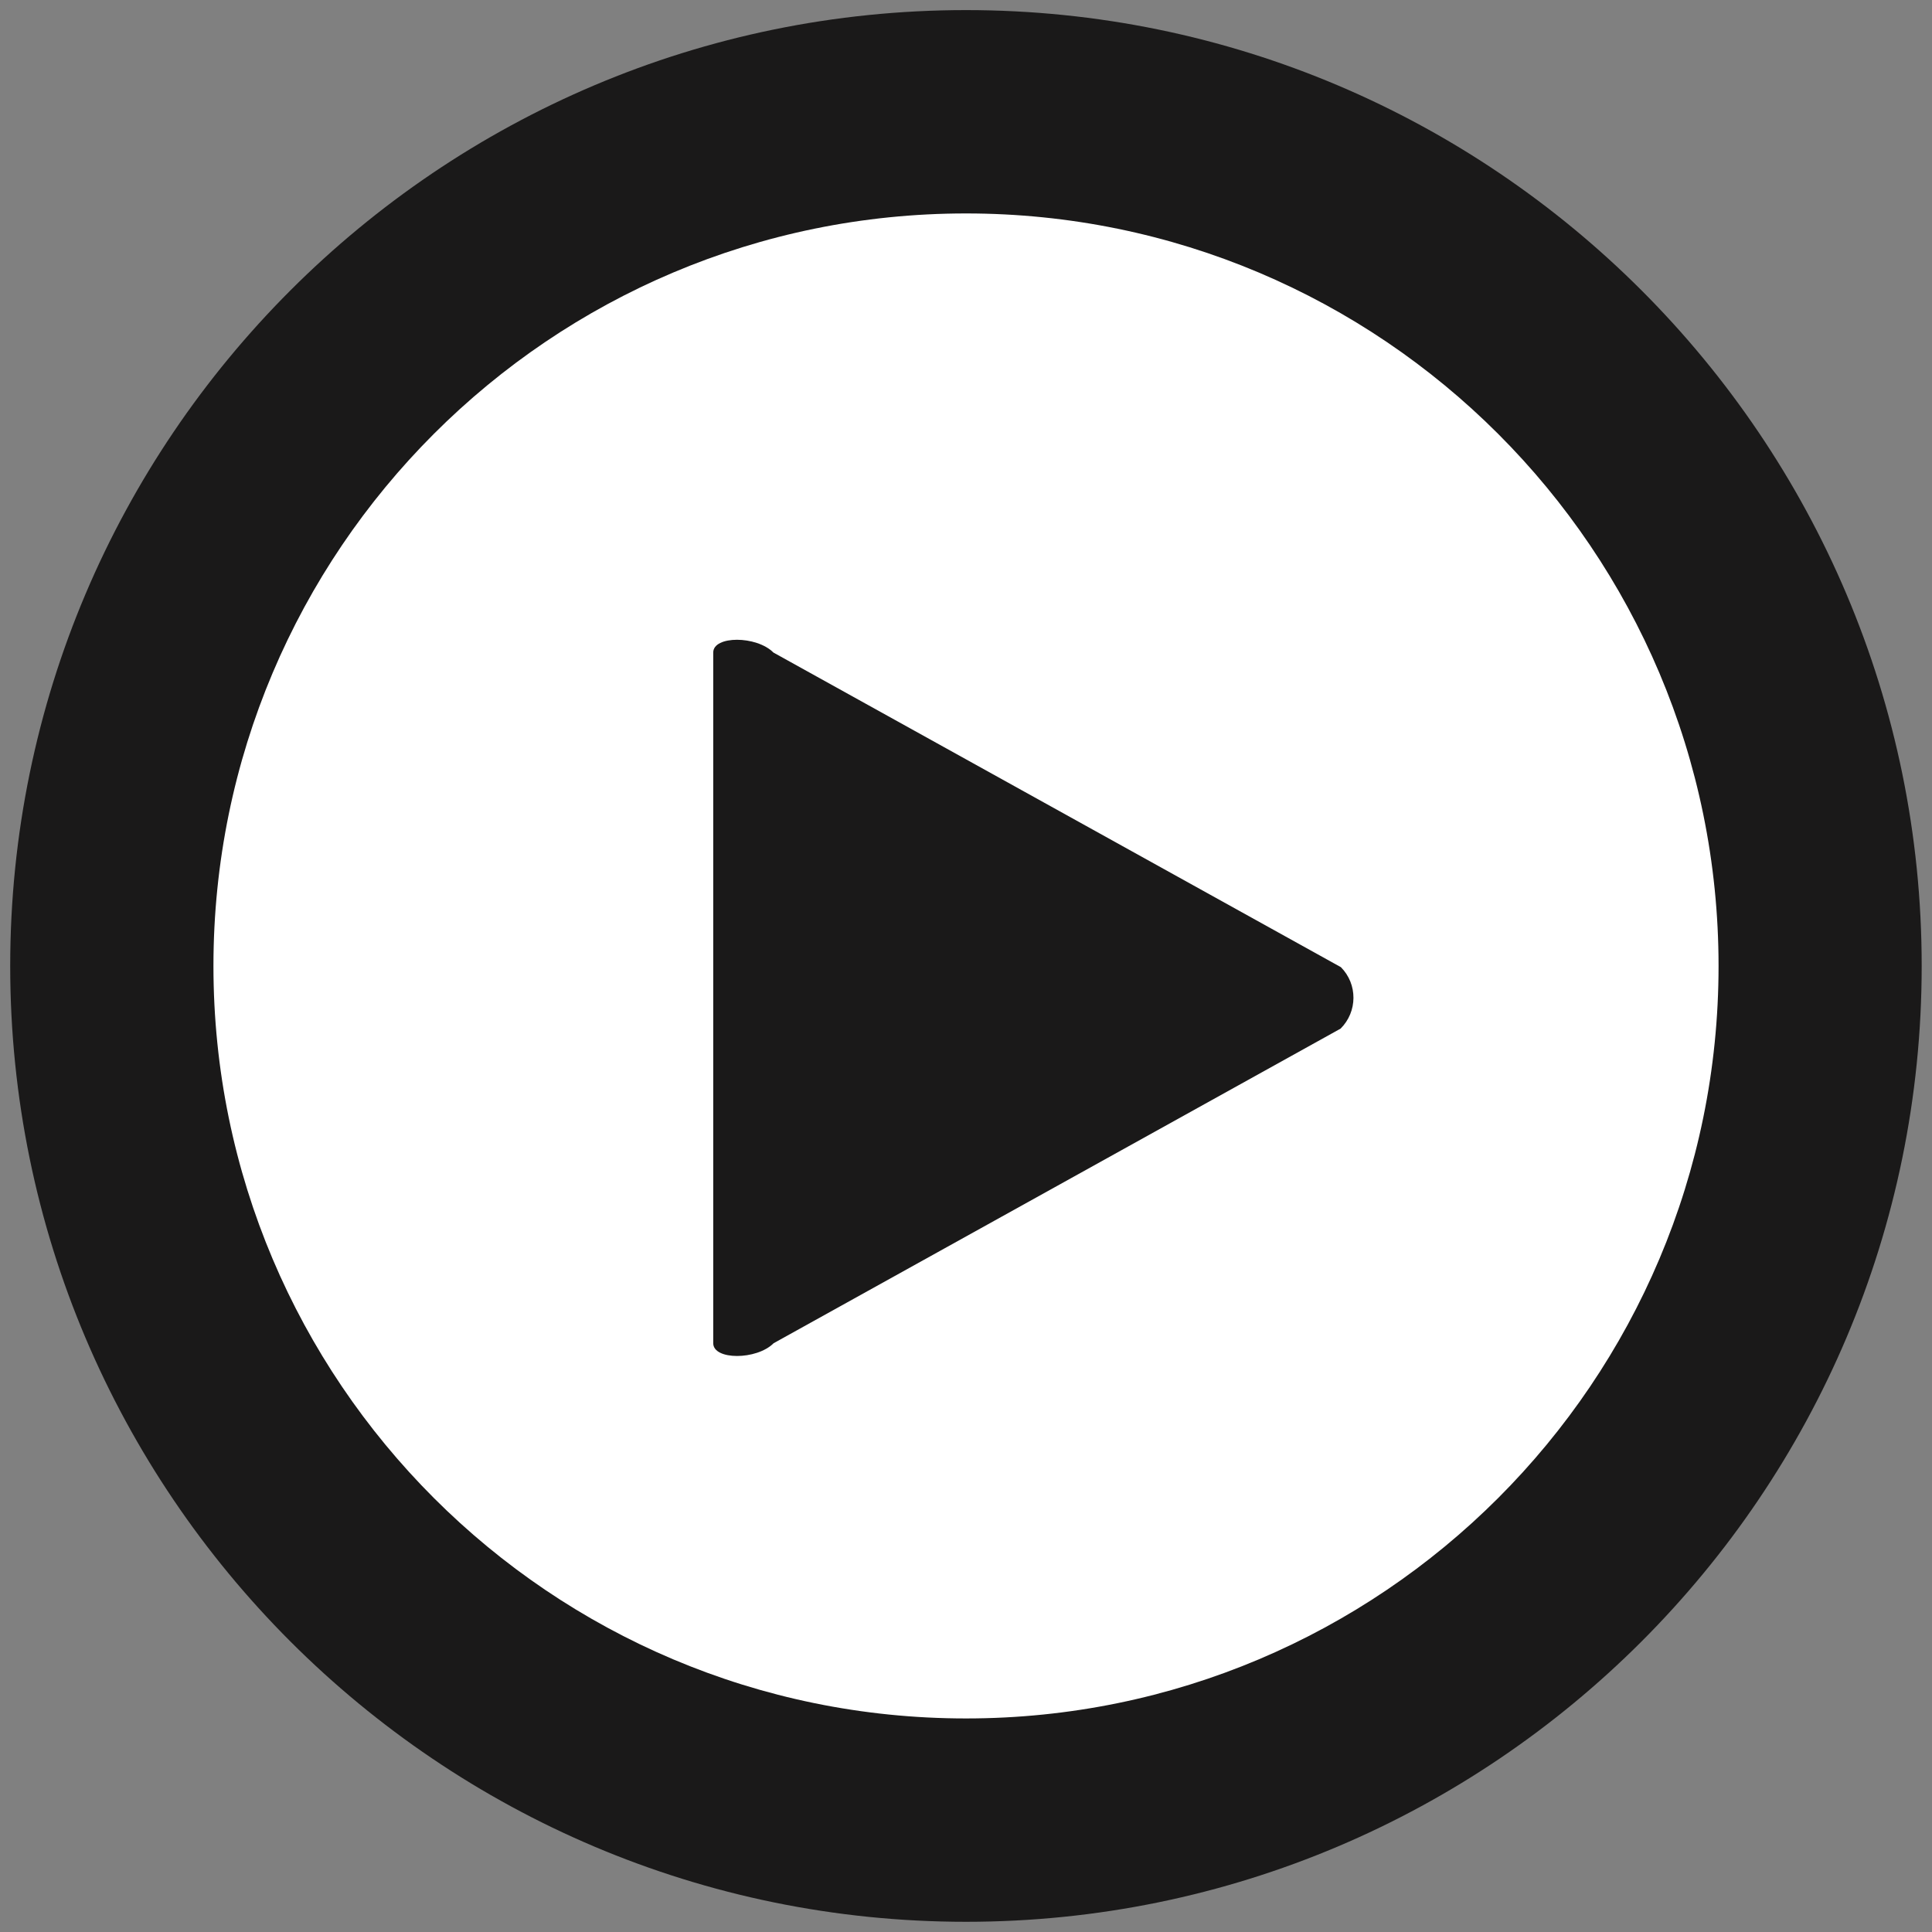 <?xml version="1.0" encoding="UTF-8" standalone="no"?>
<svg width="71px" height="71px" viewBox="0 0 71 71" version="1.1" xmlns="http://www.w3.org/2000/svg" xmlns:xlink="http://www.w3.org/1999/xlink">
    <rect x="0" y="0" width="71" height="71" fill="#808080" stroke="none"/>
    <!-- Generator: Sketch 3.6.1 (26313) - http://www.bohemiancoding.com/sketch -->
    <title>Group 2</title>
    <desc>Created with Sketch.</desc>
    <defs/>
    <g id="Page-1" stroke="none" stroke-width="1" fill="none" fill-rule="evenodd">
        <g id="futurity.video" transform="translate(-666, -875)">
            <g id="video-block" transform="translate(200, 455)">
                <g id="play-video" transform="translate(457, 420)">
                    <g id="Group-2" transform="translate(9, 0)">
                        <path d="M35.5,0.371 C16.129,0.371 0.375,16.129 0.375,35.5 C0.375,54.871 16.133,70.625 35.5,70.625 C54.871,70.625 70.621,54.867 70.621,35.5 C70.625,16.129 54.871,0.371 35.5,0.371 L35.5,0.371 Z" id="Fill-1" fill="#1A1919"/>
                        <path d="M35.5,63.152 C20.23,63.152 7.844,50.77 7.844,35.5 C7.844,20.223 20.23,7.844 35.5,7.844 C50.77,7.844 63.156,20.223 63.156,35.5 C63.156,50.773 50.773,63.152 35.5,63.152 L35.5,63.152 Z" id="Path" fill="#FFFFFF"/>
                        <path d="M28.422,23.98 C27.801,23.355 26.211,23.355 26.211,23.98 L26.211,49.363 C26.211,49.988 27.805,49.988 28.43,49.363 L49.266,37.801 C49.891,37.18 49.898,36.168 49.277,35.543 L28.422,23.98 Z" id="Fill-2" fill="#1A1919"/>
                    </g>
                </g>
            </g>
        </g>
    </g>
</svg>
